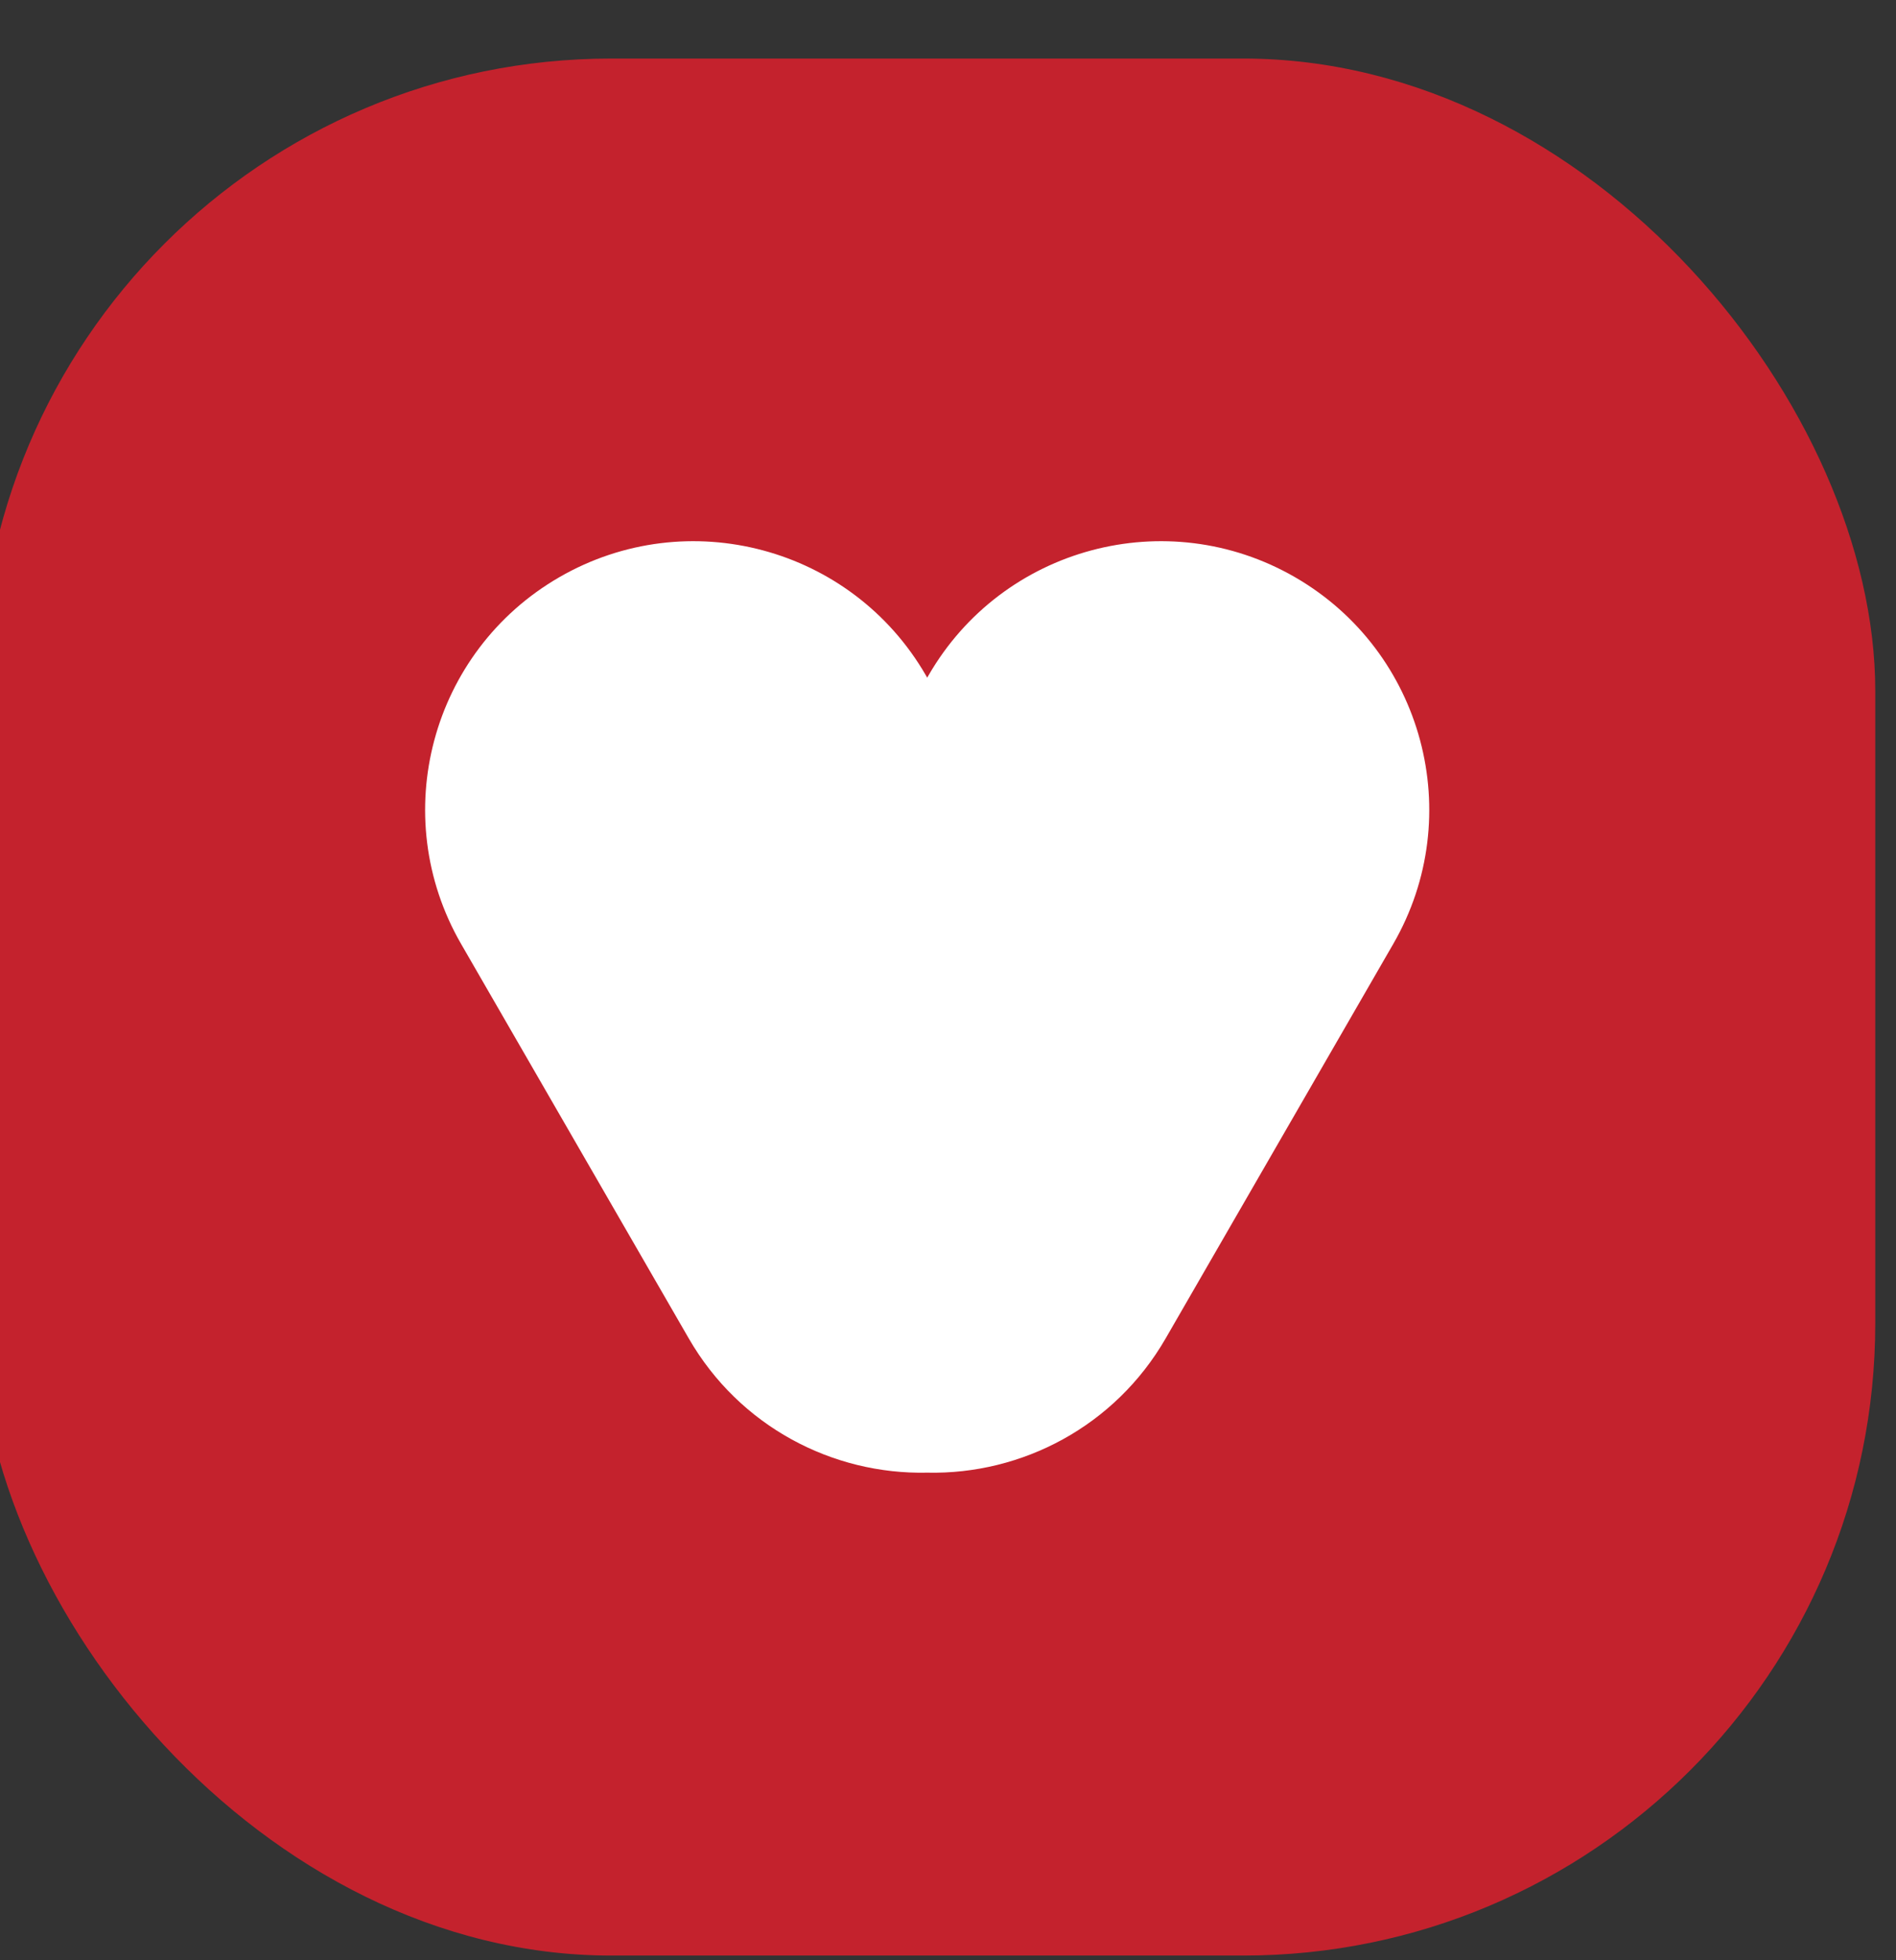 <svg width="30" height="31" viewBox="0 0 30 31" fill="none" xmlns="http://www.w3.org/2000/svg">
<rect x="0" y="0" width="30" height="31" fill="#333333" stroke="none"/>
<rect x="-0.328" y="0.926" width="30" height="30" rx="10" fill="#C4222D"/>
<path fill-rule="evenodd" clip-rule="evenodd" d="M14.671 10.717L14.691 10.682C15.863 8.651 18.46 7.956 20.491 9.128C22.522 10.301 23.218 12.898 22.045 14.928L18.444 21.166C17.641 22.557 16.17 23.322 14.671 23.289C13.171 23.322 11.7 22.557 10.898 21.166L7.296 14.928C6.124 12.898 6.819 10.301 8.85 9.128C10.881 7.956 13.478 8.651 14.651 10.682L14.671 10.717Z" fill="white"/>
</svg>
